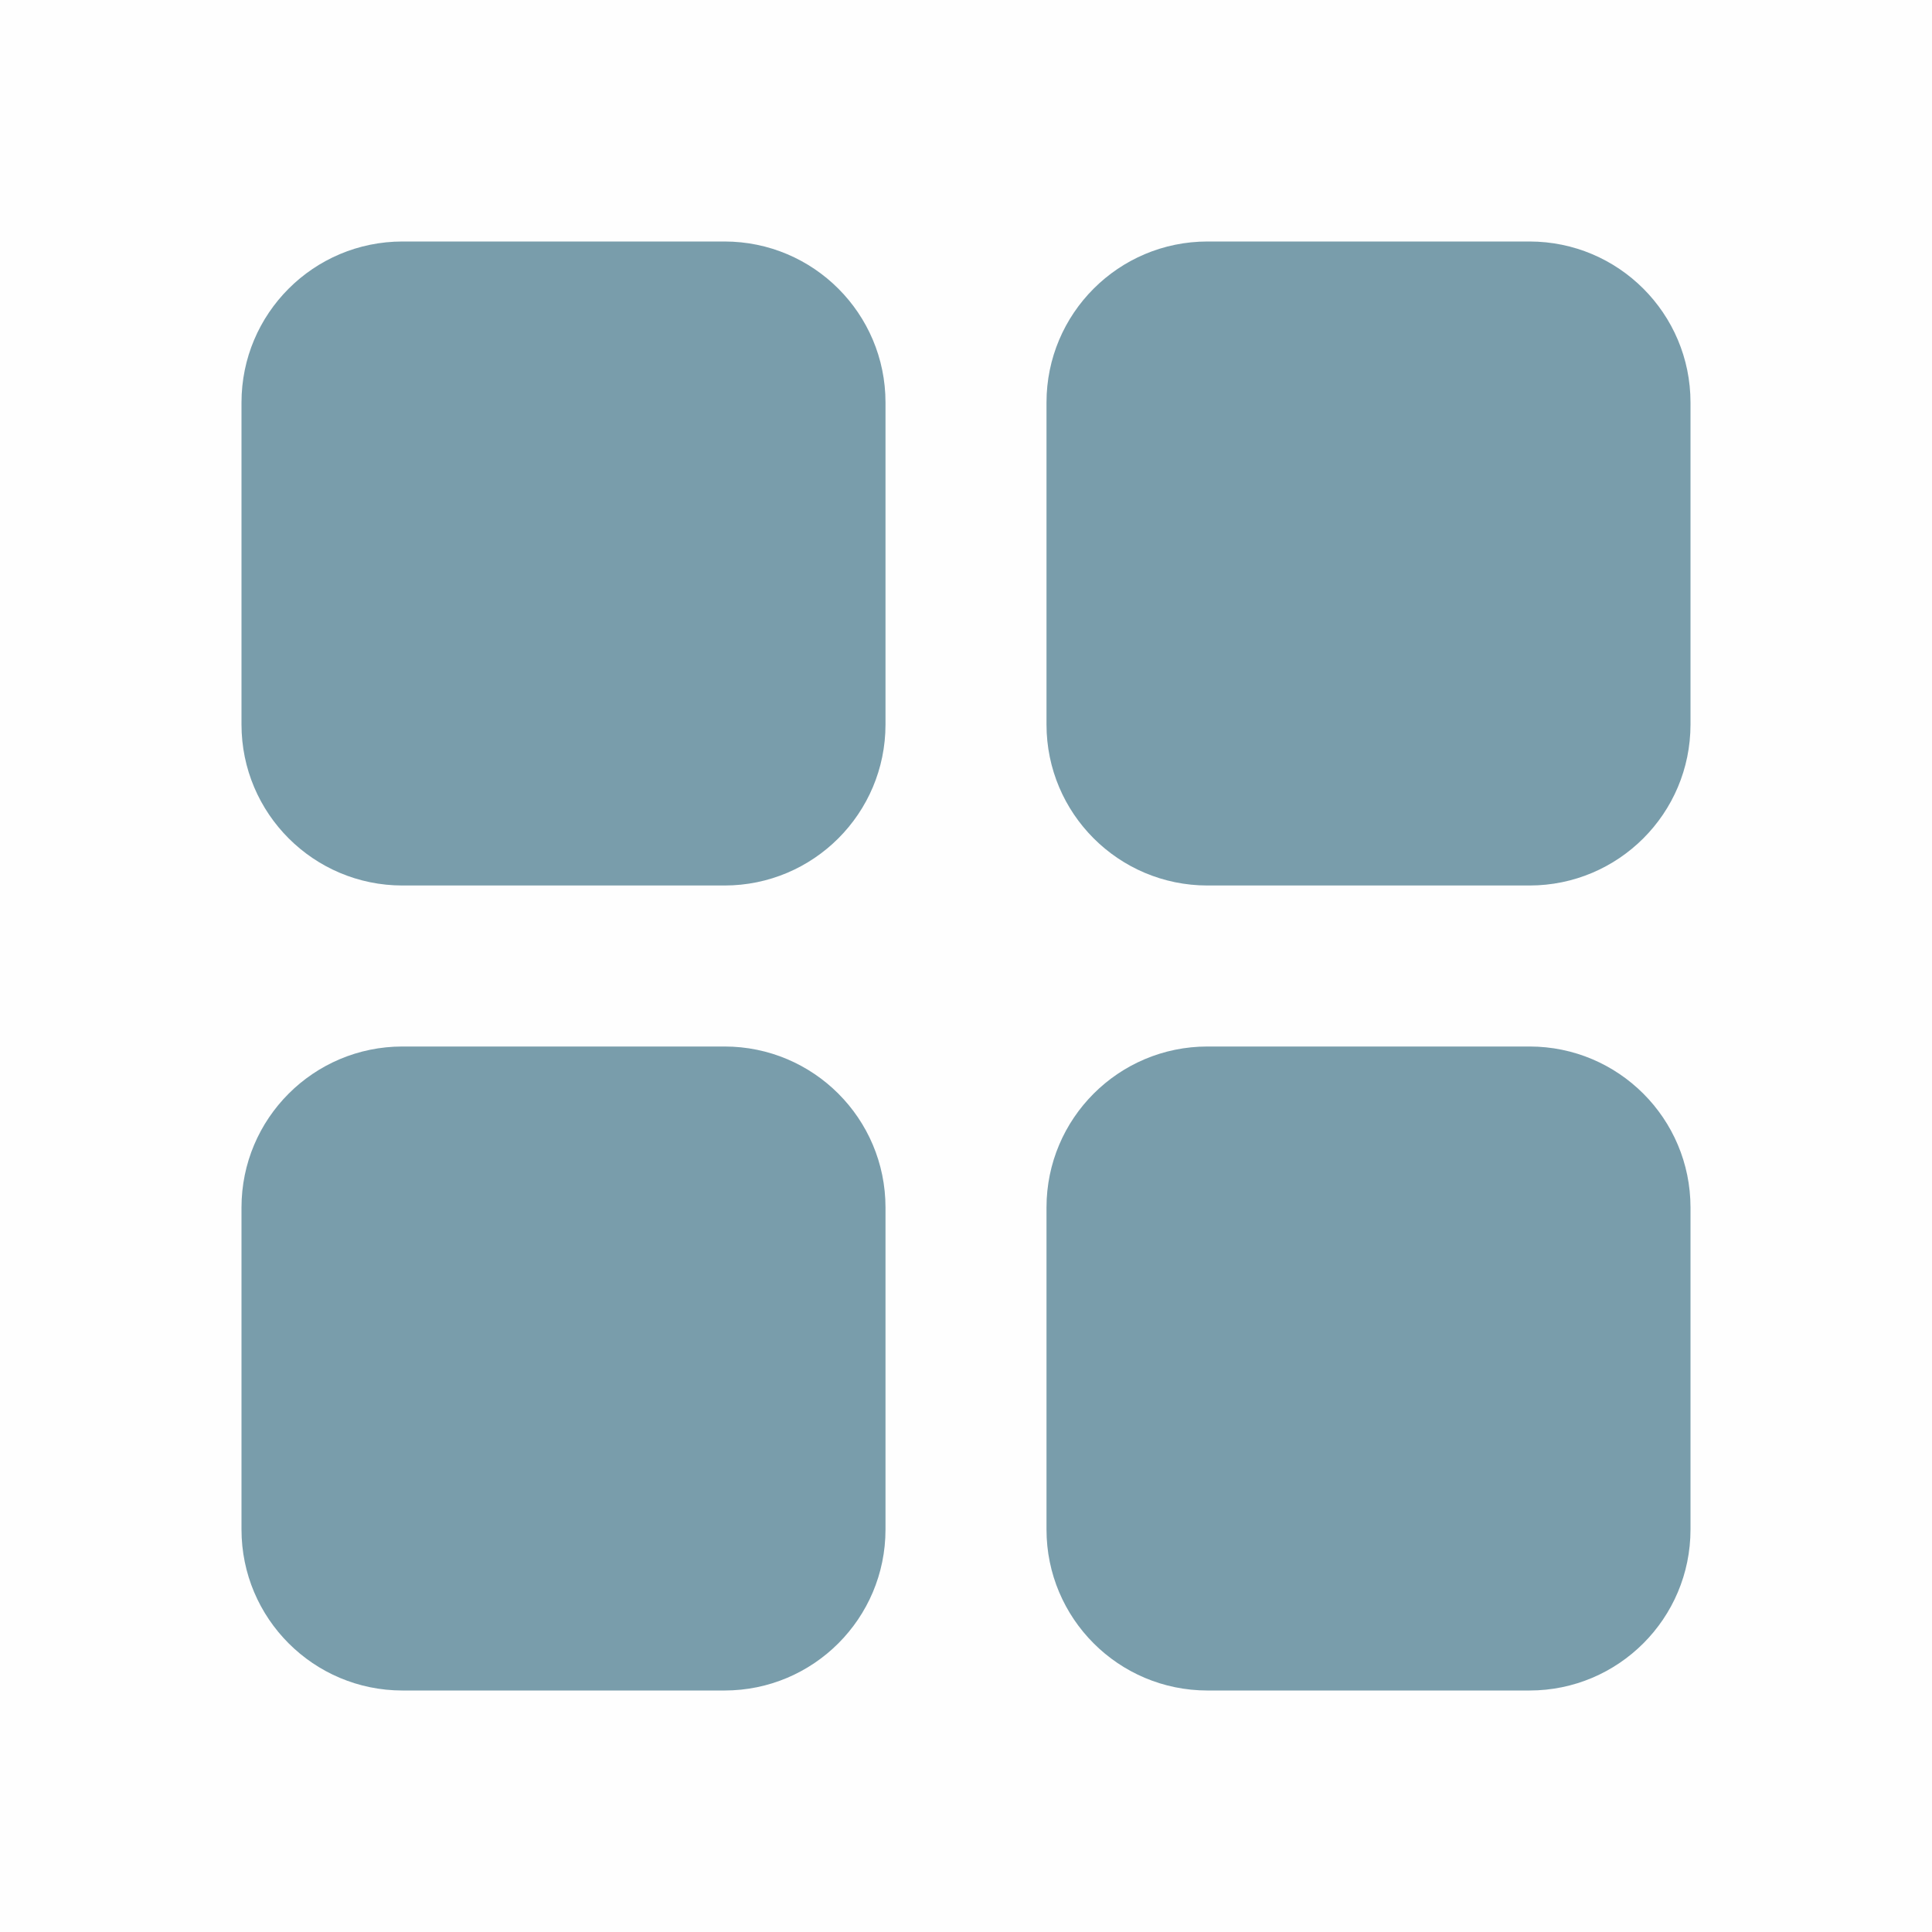 <svg width="36" height="36" viewBox="0 0 36 36" fill="none" xmlns="http://www.w3.org/2000/svg">
<rect opacity="0.01" width="36" height="36" fill="#799DAB"/>
<path d="M13.5 4.5H7.5C5.843 4.5 4.5 5.843 4.5 7.5V13.5C4.5 15.157 5.843 16.5 7.5 16.5H13.5C15.157 16.5 16.5 15.157 16.5 13.5V7.5C16.5 5.843 15.157 4.5 13.5 4.5Z" fill="#799DAB"/>
<path d="M28.5 4.5H22.5C20.843 4.5 19.5 5.843 19.5 7.5V13.5C19.5 15.157 20.843 16.5 22.5 16.5H28.5C30.157 16.5 31.5 15.157 31.5 13.5V7.5C31.5 5.843 30.157 4.5 28.5 4.5Z" fill="#799DAB"/>
<path d="M13.5 19.5H7.5C5.843 19.5 4.5 20.843 4.5 22.5V28.5C4.5 30.157 5.843 31.5 7.5 31.5H13.5C15.157 31.5 16.5 30.157 16.5 28.5V22.5C16.5 20.843 15.157 19.5 13.5 19.5Z" fill="#799DAB"/>
<path d="M28.5 19.5H22.5C20.843 19.5 19.5 20.843 19.5 22.5V28.5C19.5 30.157 20.843 31.5 22.5 31.5H28.5C30.157 31.5 31.5 30.157 31.5 28.5V22.5C31.5 20.843 30.157 19.5 28.5 19.5Z" fill="#799DAB"/>
</svg>
